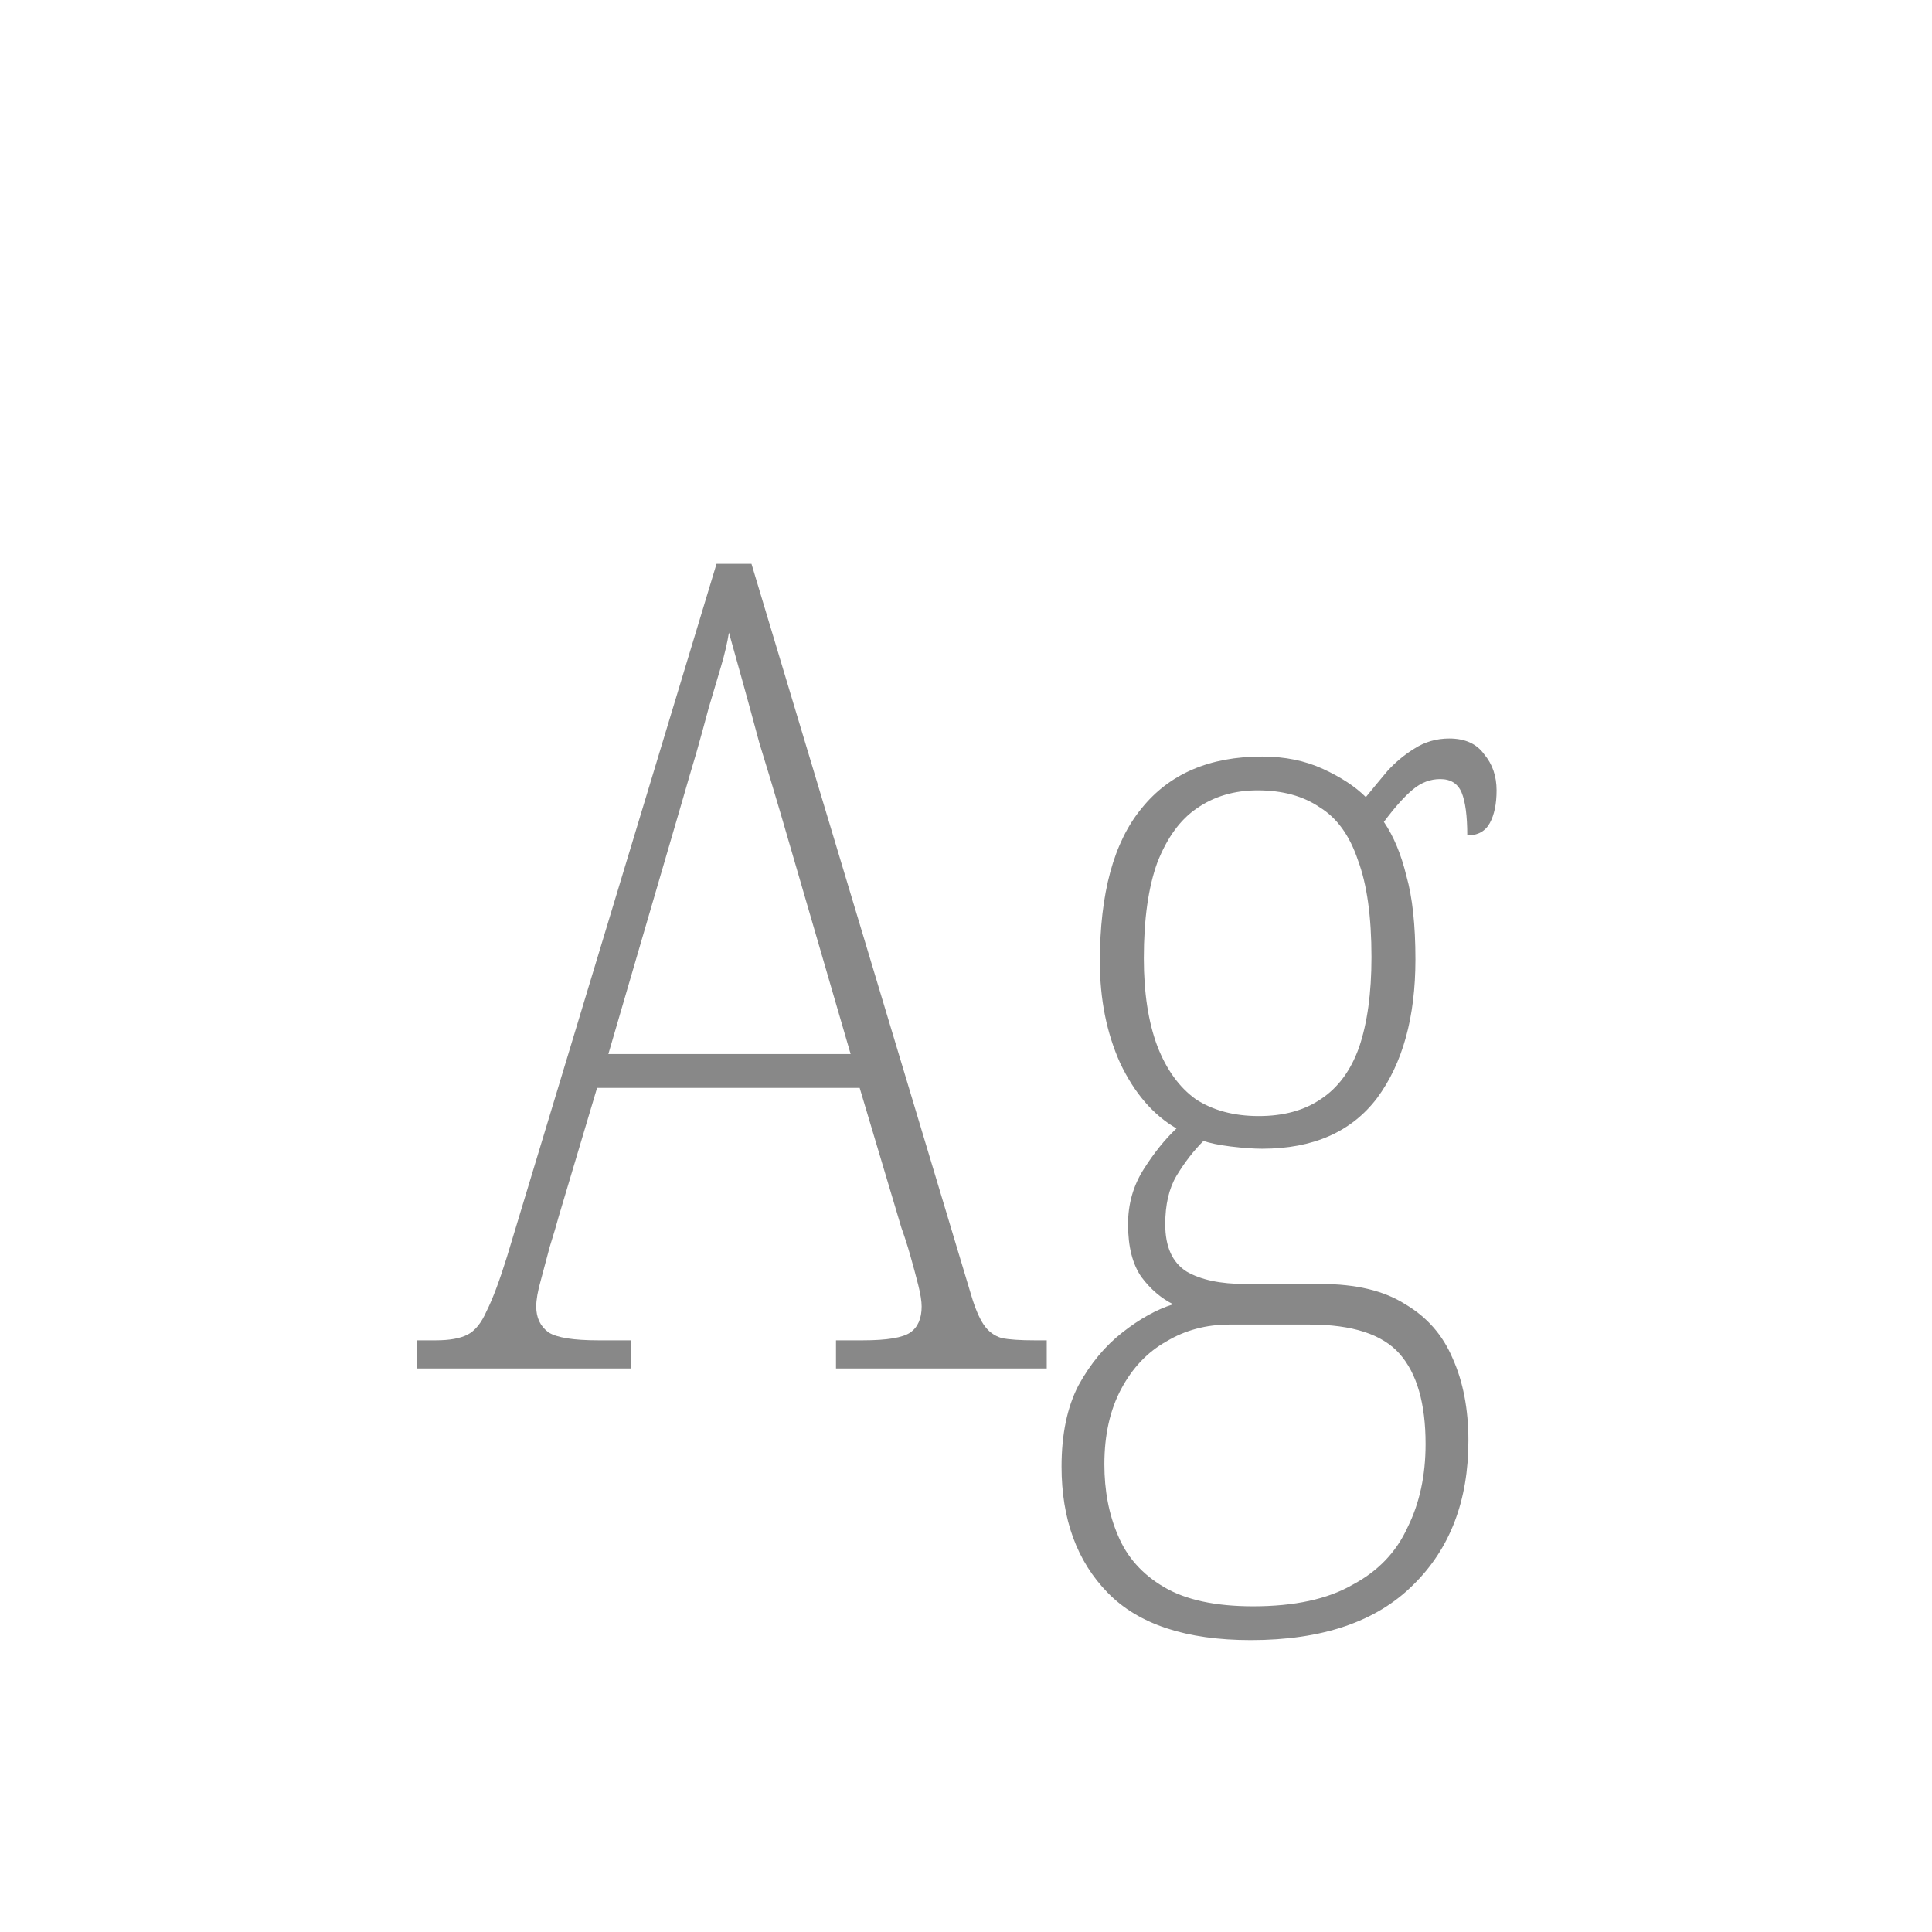 <svg width="24" height="24" viewBox="0 0 24 24" fill="none" xmlns="http://www.w3.org/2000/svg">
<path d="M5.177 17V16.65H5.415C5.583 16.65 5.714 16.627 5.807 16.58C5.9 16.533 5.98 16.435 6.045 16.286C6.12 16.137 6.204 15.913 6.297 15.614L8.901 7.004H9.335L12.065 16.09C12.112 16.249 12.163 16.37 12.219 16.454C12.275 16.538 12.35 16.594 12.443 16.622C12.536 16.641 12.672 16.65 12.849 16.65H13.003V17H10.385V16.65H10.721C11.02 16.65 11.216 16.617 11.309 16.552C11.402 16.487 11.449 16.379 11.449 16.23C11.449 16.165 11.435 16.076 11.407 15.964C11.379 15.852 11.346 15.731 11.309 15.6C11.272 15.469 11.234 15.353 11.197 15.25L10.679 13.514H7.417L6.941 15.11C6.913 15.213 6.876 15.339 6.829 15.488C6.792 15.628 6.754 15.768 6.717 15.908C6.68 16.039 6.661 16.146 6.661 16.23C6.661 16.37 6.712 16.477 6.815 16.552C6.918 16.617 7.123 16.65 7.431 16.65H7.837V17H5.177ZM7.557 13.094H10.567L9.699 10.112C9.606 9.795 9.517 9.501 9.433 9.23C9.358 8.95 9.288 8.693 9.223 8.46C9.158 8.227 9.102 8.026 9.055 7.858C9.036 7.979 9.004 8.119 8.957 8.278C8.91 8.437 8.859 8.609 8.803 8.796C8.756 8.973 8.705 9.16 8.649 9.356C8.593 9.543 8.537 9.734 8.481 9.93L7.557 13.094ZM15.539 20.374C14.736 20.374 14.143 20.178 13.761 19.786C13.378 19.394 13.187 18.871 13.187 18.218C13.187 17.817 13.257 17.481 13.397 17.21C13.546 16.939 13.728 16.72 13.943 16.552C14.157 16.384 14.367 16.267 14.573 16.202C14.423 16.127 14.293 16.015 14.181 15.866C14.069 15.707 14.013 15.488 14.013 15.208C14.013 14.956 14.078 14.727 14.209 14.522C14.339 14.317 14.475 14.149 14.615 14.018C14.325 13.85 14.092 13.579 13.915 13.206C13.747 12.833 13.663 12.413 13.663 11.946C13.663 11.097 13.835 10.462 14.181 10.042C14.526 9.613 15.025 9.398 15.679 9.398C15.959 9.398 16.211 9.449 16.435 9.552C16.659 9.655 16.836 9.771 16.967 9.902C17.051 9.799 17.139 9.692 17.233 9.58C17.335 9.468 17.447 9.375 17.569 9.3C17.699 9.216 17.844 9.174 18.003 9.174C18.199 9.174 18.343 9.239 18.437 9.37C18.539 9.491 18.591 9.641 18.591 9.818C18.591 9.986 18.563 10.121 18.507 10.224C18.451 10.327 18.357 10.378 18.227 10.378C18.227 10.135 18.203 9.958 18.157 9.846C18.11 9.734 18.021 9.678 17.891 9.678C17.769 9.678 17.657 9.72 17.555 9.804C17.452 9.888 17.331 10.023 17.191 10.21C17.312 10.387 17.405 10.611 17.471 10.882C17.545 11.143 17.583 11.489 17.583 11.918C17.583 12.637 17.424 13.211 17.107 13.64C16.789 14.06 16.313 14.27 15.679 14.27C15.576 14.27 15.445 14.261 15.287 14.242C15.137 14.223 15.025 14.2 14.951 14.172C14.829 14.293 14.717 14.438 14.615 14.606C14.521 14.765 14.475 14.965 14.475 15.208C14.475 15.488 14.563 15.684 14.741 15.796C14.918 15.899 15.161 15.95 15.469 15.95H16.407C16.845 15.95 17.195 16.034 17.457 16.202C17.727 16.361 17.923 16.585 18.045 16.874C18.175 17.163 18.241 17.504 18.241 17.896C18.241 18.643 18.012 19.24 17.555 19.688C17.097 20.145 16.425 20.374 15.539 20.374ZM15.567 19.954C16.08 19.954 16.491 19.865 16.799 19.688C17.116 19.52 17.345 19.282 17.485 18.974C17.634 18.675 17.709 18.33 17.709 17.938C17.709 17.434 17.601 17.061 17.387 16.818C17.172 16.575 16.799 16.454 16.267 16.454H15.273C14.983 16.454 14.722 16.524 14.489 16.664C14.255 16.795 14.069 16.991 13.929 17.252C13.789 17.513 13.719 17.826 13.719 18.19C13.719 18.517 13.775 18.811 13.887 19.072C13.999 19.343 14.19 19.557 14.461 19.716C14.731 19.875 15.1 19.954 15.567 19.954ZM15.637 13.864C15.945 13.864 16.201 13.794 16.407 13.654C16.621 13.514 16.78 13.299 16.883 13.01C16.985 12.711 17.037 12.338 17.037 11.89C17.037 11.386 16.981 10.985 16.869 10.686C16.766 10.378 16.607 10.159 16.393 10.028C16.187 9.888 15.931 9.818 15.623 9.818C15.333 9.818 15.081 9.893 14.867 10.042C14.661 10.182 14.498 10.406 14.377 10.714C14.265 11.022 14.209 11.419 14.209 11.904C14.209 12.333 14.265 12.697 14.377 12.996C14.489 13.285 14.647 13.505 14.853 13.654C15.067 13.794 15.329 13.864 15.637 13.864Z" fill="#888888"/>
</svg>
